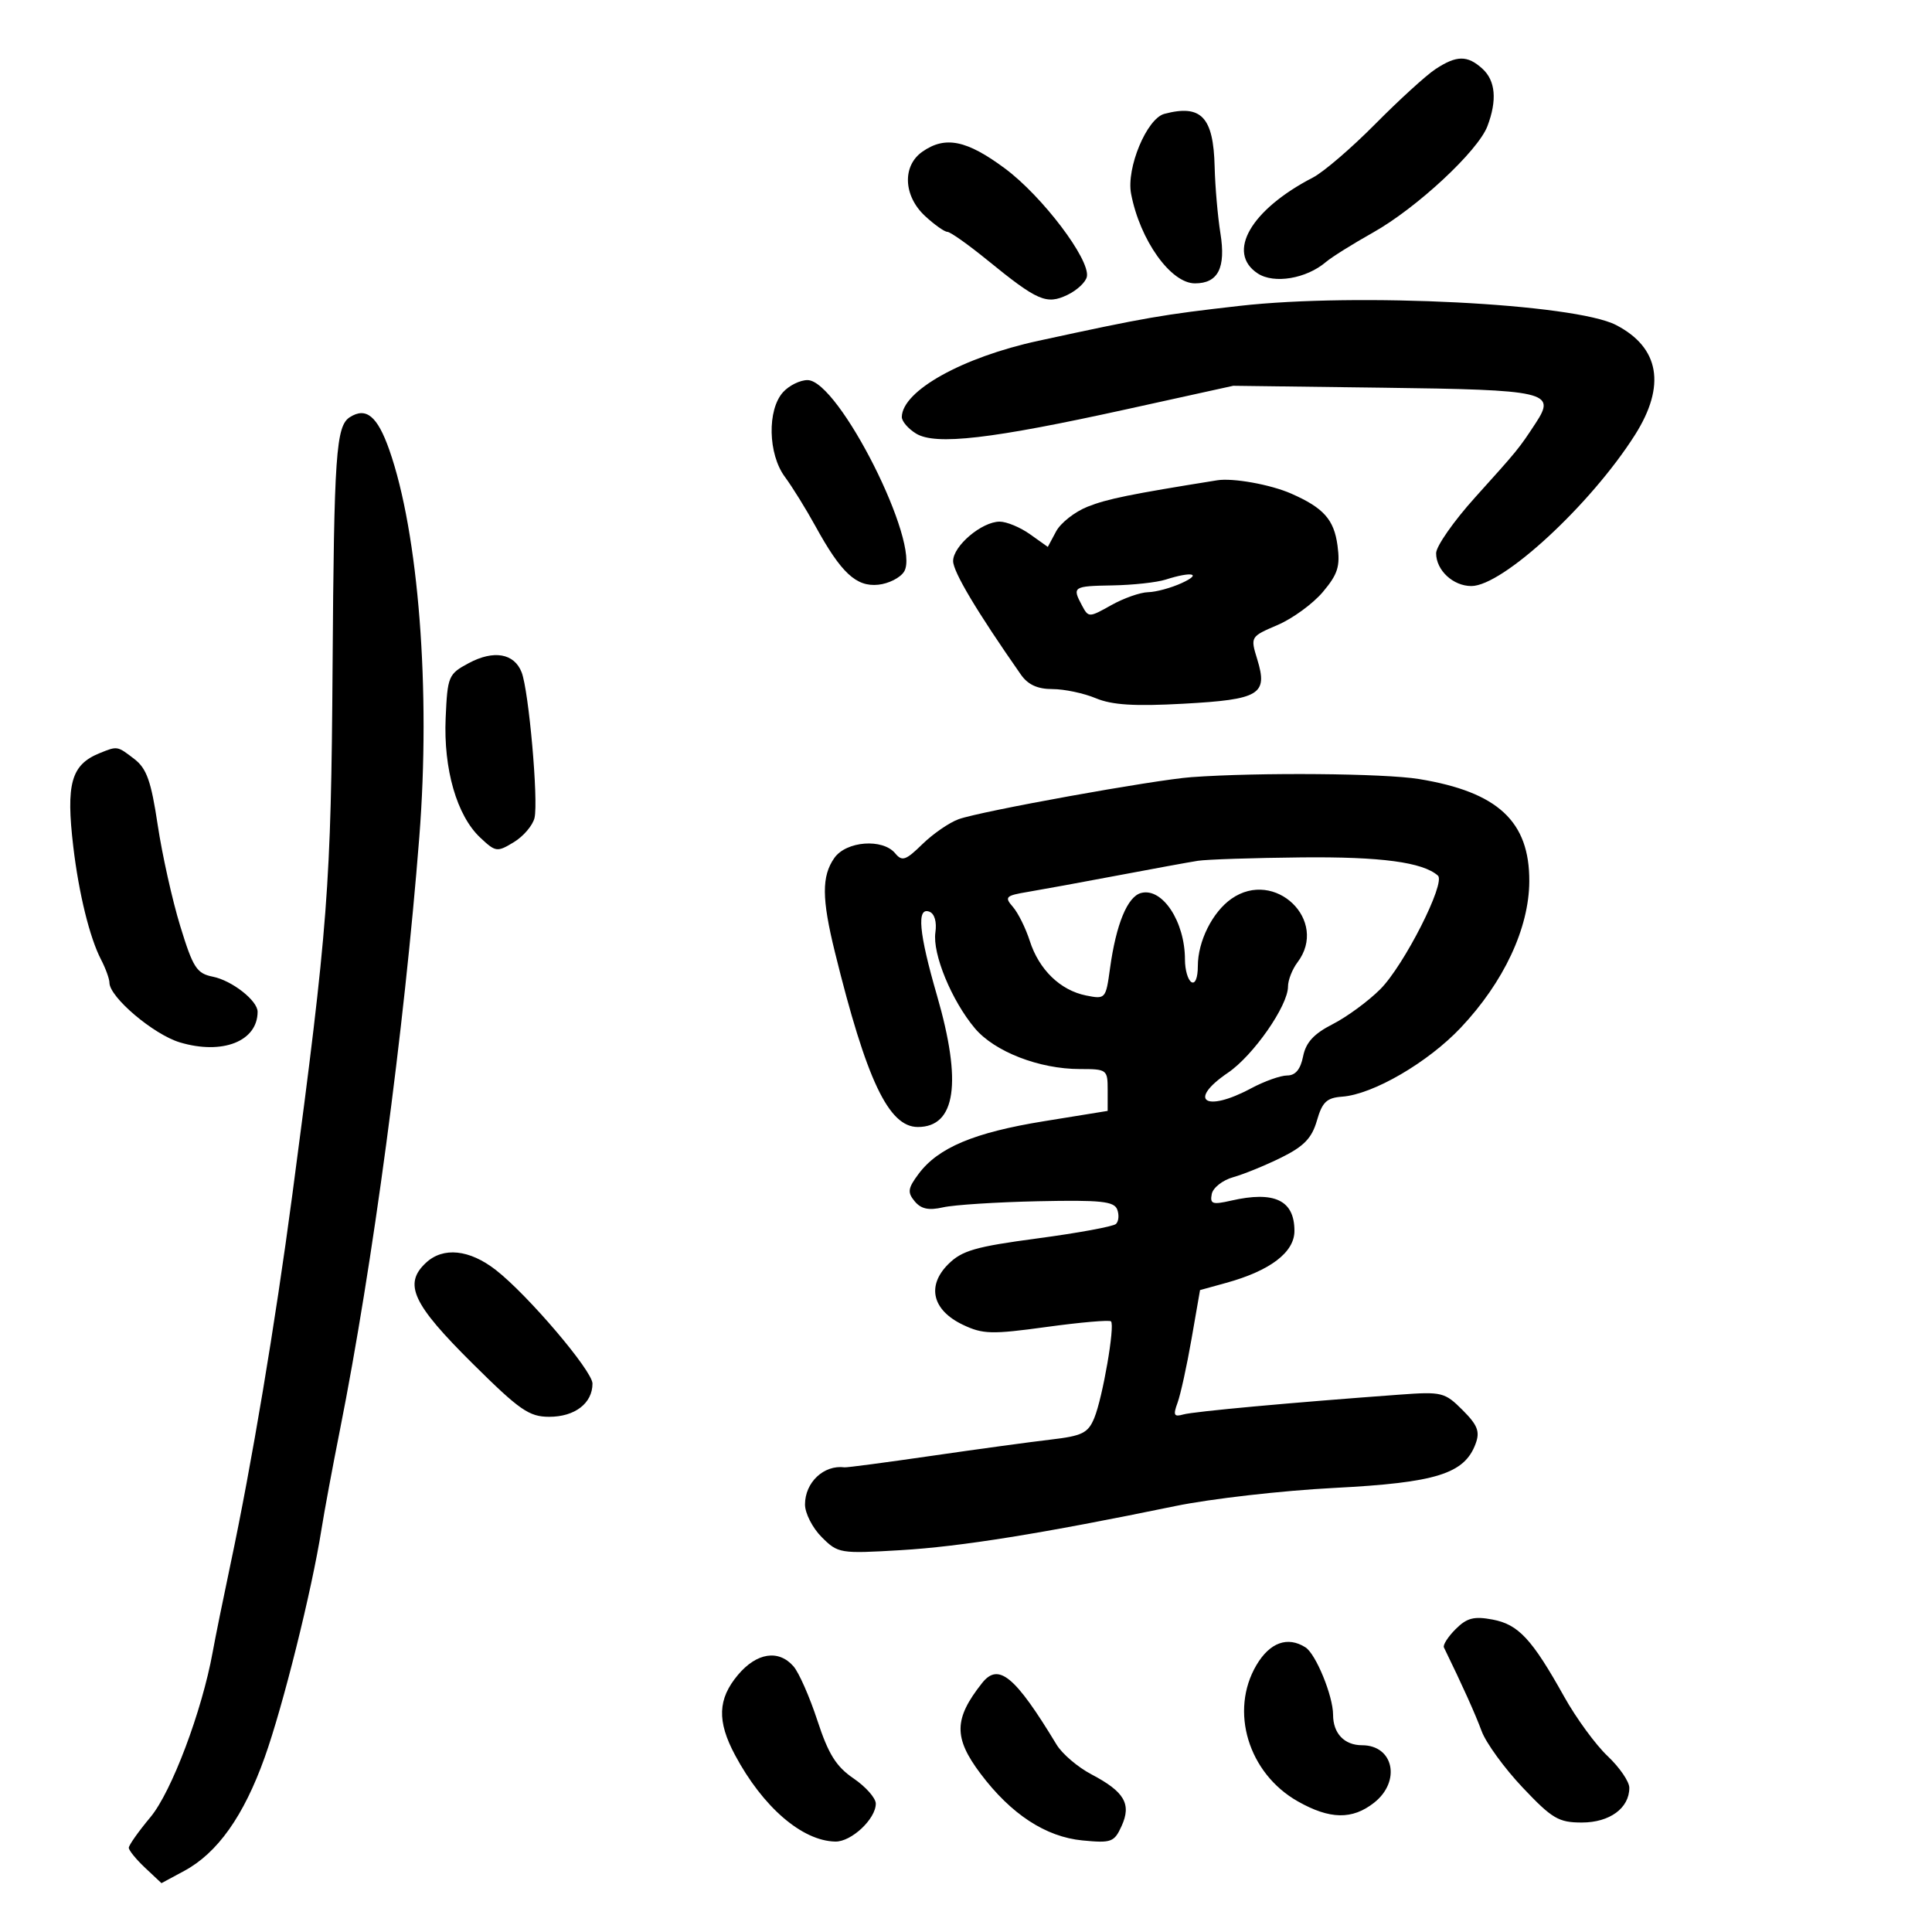 <svg xmlns="http://www.w3.org/2000/svg" width="300" height="300" viewBox="0 0 300 300" version="1.1">
	<path d="M 222.867 10.757 C 221.419 11.715, 217.225 15.543, 213.546 19.261 C 209.867 22.980, 205.518 26.715, 203.882 27.561 C 194.213 32.561, 190.373 39.232, 195.304 42.463 C 197.834 44.121, 202.847 43.279, 205.888 40.685 C 206.775 39.929, 210.072 37.866, 213.217 36.101 C 219.981 32.303, 229.496 23.456, 230.962 19.601 C 232.498 15.560, 232.229 12.517, 230.171 10.655 C 227.848 8.552, 226.161 8.576, 222.867 10.757 M 180.809 17.678 C 178.077 18.398, 174.872 26.082, 175.634 30.083 C 177.008 37.288, 181.790 44, 185.552 44 C 189.145 44, 190.369 41.598, 189.507 36.236 C 189.088 33.631, 188.684 28.974, 188.609 25.888 C 188.422 18.162, 186.529 16.169, 180.809 17.678 M 143.223 23.557 C 140.074 25.762, 140.272 30.421, 143.646 33.548 C 145.101 34.896, 146.659 36, 147.107 36 C 147.555 36, 150.339 37.969, 153.294 40.375 C 161.117 46.747, 162.501 47.348, 165.757 45.788 C 167.252 45.071, 168.608 43.796, 168.770 42.955 C 169.283 40.290, 161.856 30.478, 156.071 26.177 C 150.113 21.748, 146.776 21.067, 143.223 23.557 M 192.500 47.495 C 180.385 48.871, 178.004 49.284, 161.240 52.920 C 149.452 55.476, 140.137 60.662, 140.032 64.727 C 140.014 65.402, 141.012 66.572, 142.250 67.327 C 145.279 69.175, 153.916 68.175, 175 63.535 L 191.500 59.904 214.700 60.202 C 240.268 60.530, 241.641 60.846, 238.479 65.673 C 235.852 69.682, 235.717 69.847, 229.064 77.225 C 225.729 80.923, 223 84.829, 223 85.903 C 223 88.547, 225.633 91, 228.471 91 C 233.328 91, 247.009 78.363, 253.879 67.530 C 258.721 59.894, 257.700 53.965, 250.939 50.469 C 244.507 47.143, 210.734 45.424, 192.500 47.495 M 121.594 60.896 C 119.112 63.639, 119.256 70.503, 121.869 74.037 C 123.029 75.605, 125.164 79.051, 126.615 81.694 C 130.598 88.952, 132.946 91.144, 136.368 90.797 C 137.980 90.634, 139.786 89.721, 140.382 88.769 C 143.054 84.502, 130.250 59.071, 125.405 59.022 C 124.253 59.010, 122.538 59.853, 121.594 60.896 M 54.329 64.775 C 52.170 66.149, 51.868 70.509, 51.642 103.582 C 51.409 137.648, 50.947 143.705, 45.395 185.500 C 42.714 205.686, 39.078 227.401, 35.768 243 C 34.660 248.225, 33.428 254.300, 33.031 256.500 C 31.376 265.678, 26.643 278.239, 23.359 282.169 C 21.512 284.380, 20 286.518, 20 286.920 C 20 287.322, 21.141 288.723, 22.536 290.034 L 25.072 292.416 28.607 290.512 C 33.776 287.728, 37.846 281.989, 41.094 272.902 C 43.952 264.906, 48.412 247.004, 49.914 237.500 C 50.348 234.750, 51.644 227.775, 52.794 222 C 57.853 196.584, 62.761 159.913, 65.108 130 C 66.896 107.215, 64.997 82.746, 60.439 69.827 C 58.599 64.613, 56.854 63.170, 54.329 64.775 M 189 74.579 C 175.460 76.749, 171.946 77.465, 168.891 78.675 C 166.906 79.461, 164.702 81.189, 163.992 82.514 L 162.703 84.924 159.947 82.962 C 158.431 81.883, 156.309 81, 155.230 81 C 152.459 81, 148 84.772, 148 87.117 C 148 88.789, 151.689 94.972, 158.521 104.750 C 159.617 106.318, 161.102 107, 163.425 107 C 165.257 107, 168.283 107.638, 170.150 108.418 C 172.680 109.475, 176.147 109.693, 183.770 109.273 C 195.621 108.620, 196.903 107.850, 195.229 102.393 C 194.148 98.872, 194.153 98.863, 198.387 97.048 C 200.720 96.048, 203.884 93.738, 205.419 91.914 C 207.736 89.160, 208.121 87.940, 207.689 84.721 C 207.147 80.674, 205.531 78.860, 200.500 76.647 C 197.288 75.235, 191.455 74.186, 189 74.579 M 181 90 C 179.625 90.440, 175.912 90.845, 172.750 90.900 C 166.609 91.007, 166.453 91.110, 168.020 94.037 C 169.021 95.908, 169.106 95.906, 172.550 93.972 C 174.481 92.887, 177.060 91.980, 178.280 91.955 C 179.501 91.930, 181.850 91.292, 183.500 90.536 C 186.741 89.052, 185.075 88.695, 181 90 M 72.790 102.969 C 69.628 104.660, 69.488 104.992, 69.202 111.462 C 68.849 119.431, 70.932 126.648, 74.570 130.065 C 76.967 132.318, 77.190 132.348, 79.786 130.773 C 81.277 129.868, 82.723 128.173, 82.999 127.006 C 83.626 124.351, 82.110 107.234, 80.996 104.389 C 79.843 101.444, 76.667 100.894, 72.790 102.969 M 15.465 116.952 C 11.046 118.743, 10.222 121.679, 11.383 131.500 C 12.240 138.746, 13.930 145.615, 15.689 149 C 16.403 150.375, 16.990 151.993, 16.994 152.597 C 17.006 154.842, 23.846 160.637, 27.927 161.860 C 34.539 163.841, 40 161.690, 40 157.105 C 40 155.371, 36.017 152.253, 33.043 151.659 C 30.541 151.158, 29.971 150.273, 27.986 143.797 C 26.755 139.784, 25.180 132.715, 24.486 128.089 C 23.467 121.293, 22.771 119.329, 20.862 117.861 C 18.201 115.815, 18.250 115.823, 15.465 116.952 M 185 120.675 C 179.260 121.090, 152.342 125.951, 148.864 127.201 C 147.414 127.722, 144.882 129.465, 143.236 131.073 C 140.636 133.615, 140.081 133.802, 139 132.499 C 137.059 130.161, 131.398 130.594, 129.557 133.223 C 127.572 136.055, 127.592 139.516, 129.641 147.836 C 134.538 167.723, 137.988 175, 142.519 175 C 148.412 175, 149.418 168.117, 145.500 154.597 C 142.674 144.846, 142.308 140.797, 144.321 141.570 C 145.118 141.875, 145.485 143.153, 145.247 144.788 C 144.765 148.087, 147.771 155.386, 151.374 159.668 C 154.434 163.305, 161.374 166, 167.678 166 C 171.888 166, 172 166.084, 171.999 169.250 L 171.998 172.500 162.090 174.105 C 151.272 175.857, 145.683 178.204, 142.646 182.272 C 140.967 184.521, 140.877 185.147, 142.032 186.539 C 143.024 187.734, 144.204 187.984, 146.443 187.474 C 148.124 187.091, 154.763 186.665, 161.196 186.528 C 170.923 186.321, 172.992 186.536, 173.479 187.807 C 173.802 188.647, 173.713 189.660, 173.283 190.057 C 172.852 190.455, 167.377 191.462, 161.116 192.296 C 151.447 193.584, 149.357 194.189, 147.234 196.311 C 143.860 199.685, 144.773 203.447, 149.515 205.708 C 152.613 207.186, 153.980 207.221, 162.524 206.048 C 167.775 205.327, 172.270 204.937, 172.514 205.180 C 173.159 205.825, 171.219 217.039, 169.918 220.190 C 168.954 222.524, 168.059 222.967, 163.153 223.539 C 160.044 223.901, 151.715 225.037, 144.645 226.064 C 137.575 227.090, 131.500 227.893, 131.145 227.847 C 127.926 227.430, 125 230.178, 125 233.617 C 125 234.978, 126.168 237.259, 127.595 238.686 C 130.124 241.215, 130.434 241.266, 139.845 240.709 C 149.191 240.157, 161.702 238.148, 182.500 233.861 C 188 232.727, 199.096 231.460, 207.158 231.045 C 223.018 230.230, 227.412 228.855, 229.137 224.170 C 229.830 222.287, 229.441 221.287, 227.102 218.948 C 224.345 216.192, 223.887 216.079, 217.355 216.557 C 200.490 217.791, 185.356 219.177, 183.749 219.636 C 182.288 220.053, 182.139 219.752, 182.849 217.818 C 183.316 216.543, 184.293 212.085, 185.020 207.912 L 186.341 200.324 190.420 199.198 C 197.243 197.314, 201 194.452, 201 191.137 C 201 186.369, 197.906 184.891, 191.157 186.435 C 188.270 187.095, 187.862 186.956, 188.159 185.413 C 188.348 184.430, 189.852 183.250, 191.502 182.790 C 193.151 182.330, 196.521 180.951, 198.991 179.727 C 202.484 177.995, 203.706 176.722, 204.491 174 C 205.321 171.120, 206.015 170.463, 208.406 170.290 C 213.193 169.945, 221.727 164.983, 226.829 159.577 C 233.510 152.498, 237.428 144.136, 237.468 136.870 C 237.520 127.547, 232.597 122.975, 220.345 120.969 C 214.925 120.081, 195.452 119.919, 185 120.675 M 186 133.665 C 184.625 133.880, 179 134.909, 173.500 135.950 C 168 136.990, 161.769 138.131, 159.653 138.485 C 156.146 139.070, 155.936 139.277, 157.276 140.814 C 158.085 141.741, 159.267 144.121, 159.903 146.103 C 161.335 150.571, 164.646 153.779, 168.649 154.580 C 171.652 155.180, 171.713 155.111, 172.360 150.392 C 173.303 143.507, 175.072 139.215, 177.193 138.660 C 180.499 137.795, 184 143.117, 184 149.006 C 184 150.588, 184.450 152.160, 185 152.500 C 185.585 152.861, 186 151.827, 186 150.009 C 186 146.165, 188.265 141.628, 191.217 139.561 C 197.970 134.831, 206.385 142.941, 201.468 149.441 C 200.661 150.509, 200 152.198, 200 153.194 C 200 156.172, 194.618 163.895, 190.678 166.573 C 184.318 170.895, 187.148 172.812, 194.261 169 C 196.314 167.900, 198.838 167, 199.871 167 C 201.154 167, 201.938 166.059, 202.343 164.037 C 202.777 161.866, 204.007 160.527, 206.941 159.030 C 209.144 157.906, 212.467 155.466, 214.326 153.608 C 218.013 149.920, 224.530 137.077, 223.278 135.964 C 220.934 133.881, 214.434 133.013, 202.101 133.136 C 194.620 133.211, 187.375 133.449, 186 133.665 M 66.142 196.083 C 62.608 199.375, 64.042 202.470, 73.401 211.750 C 80.700 218.987, 82.160 220, 85.289 220 C 89.265 220, 92 217.897, 92 214.840 C 92 212.870, 81.976 201.088, 77 197.209 C 72.897 194.011, 68.820 193.588, 66.142 196.083 M 226.031 252.969 C 224.845 254.155, 224.026 255.434, 224.211 255.813 C 227.050 261.630, 229.074 266.120, 230.071 268.816 C 230.746 270.640, 233.610 274.578, 236.436 277.566 C 241.014 282.408, 242.016 283, 245.632 283 C 249.952 283, 253 280.768, 253 277.604 C 253 276.648, 251.482 274.433, 249.628 272.683 C 247.773 270.932, 244.735 266.777, 242.878 263.448 C 237.886 254.504, 235.779 252.237, 231.760 251.483 C 228.875 250.942, 227.773 251.227, 226.031 252.969 M 195.099 258.557 C 190.897 265.679, 193.835 275.361, 201.520 279.713 C 206.492 282.529, 209.978 282.592, 213.365 279.927 C 217.582 276.611, 216.410 271, 211.500 271 C 208.747 271, 207 269.163, 207 266.268 C 207 263.351, 204.327 256.827, 202.711 255.800 C 199.939 254.039, 197.174 255.040, 195.099 258.557 M 114.589 260.077 C 111.443 263.816, 111.316 267.249, 114.130 272.515 C 118.448 280.596, 124.550 285.860, 129.711 285.958 C 132.201 286.005, 136.004 282.436, 135.993 280.061 C 135.989 279.203, 134.437 277.445, 132.543 276.155 C 129.837 274.313, 128.633 272.386, 126.921 267.155 C 125.722 263.495, 124.055 259.712, 123.216 258.750 C 120.901 256.095, 117.499 256.619, 114.589 260.077 M 152.500 261.339 C 148.107 266.887, 148.055 269.827, 152.250 275.406 C 156.994 281.714, 162.367 285.233, 168.097 285.783 C 172.578 286.214, 173.020 286.051, 174.161 283.546 C 175.721 280.122, 174.608 278.218, 169.468 275.516 C 167.360 274.407, 164.929 272.334, 164.067 270.910 C 157.616 260.247, 155.048 258.122, 152.500 261.339" stroke="none" fill="black" fill-rule="evenodd"/>
</svg>